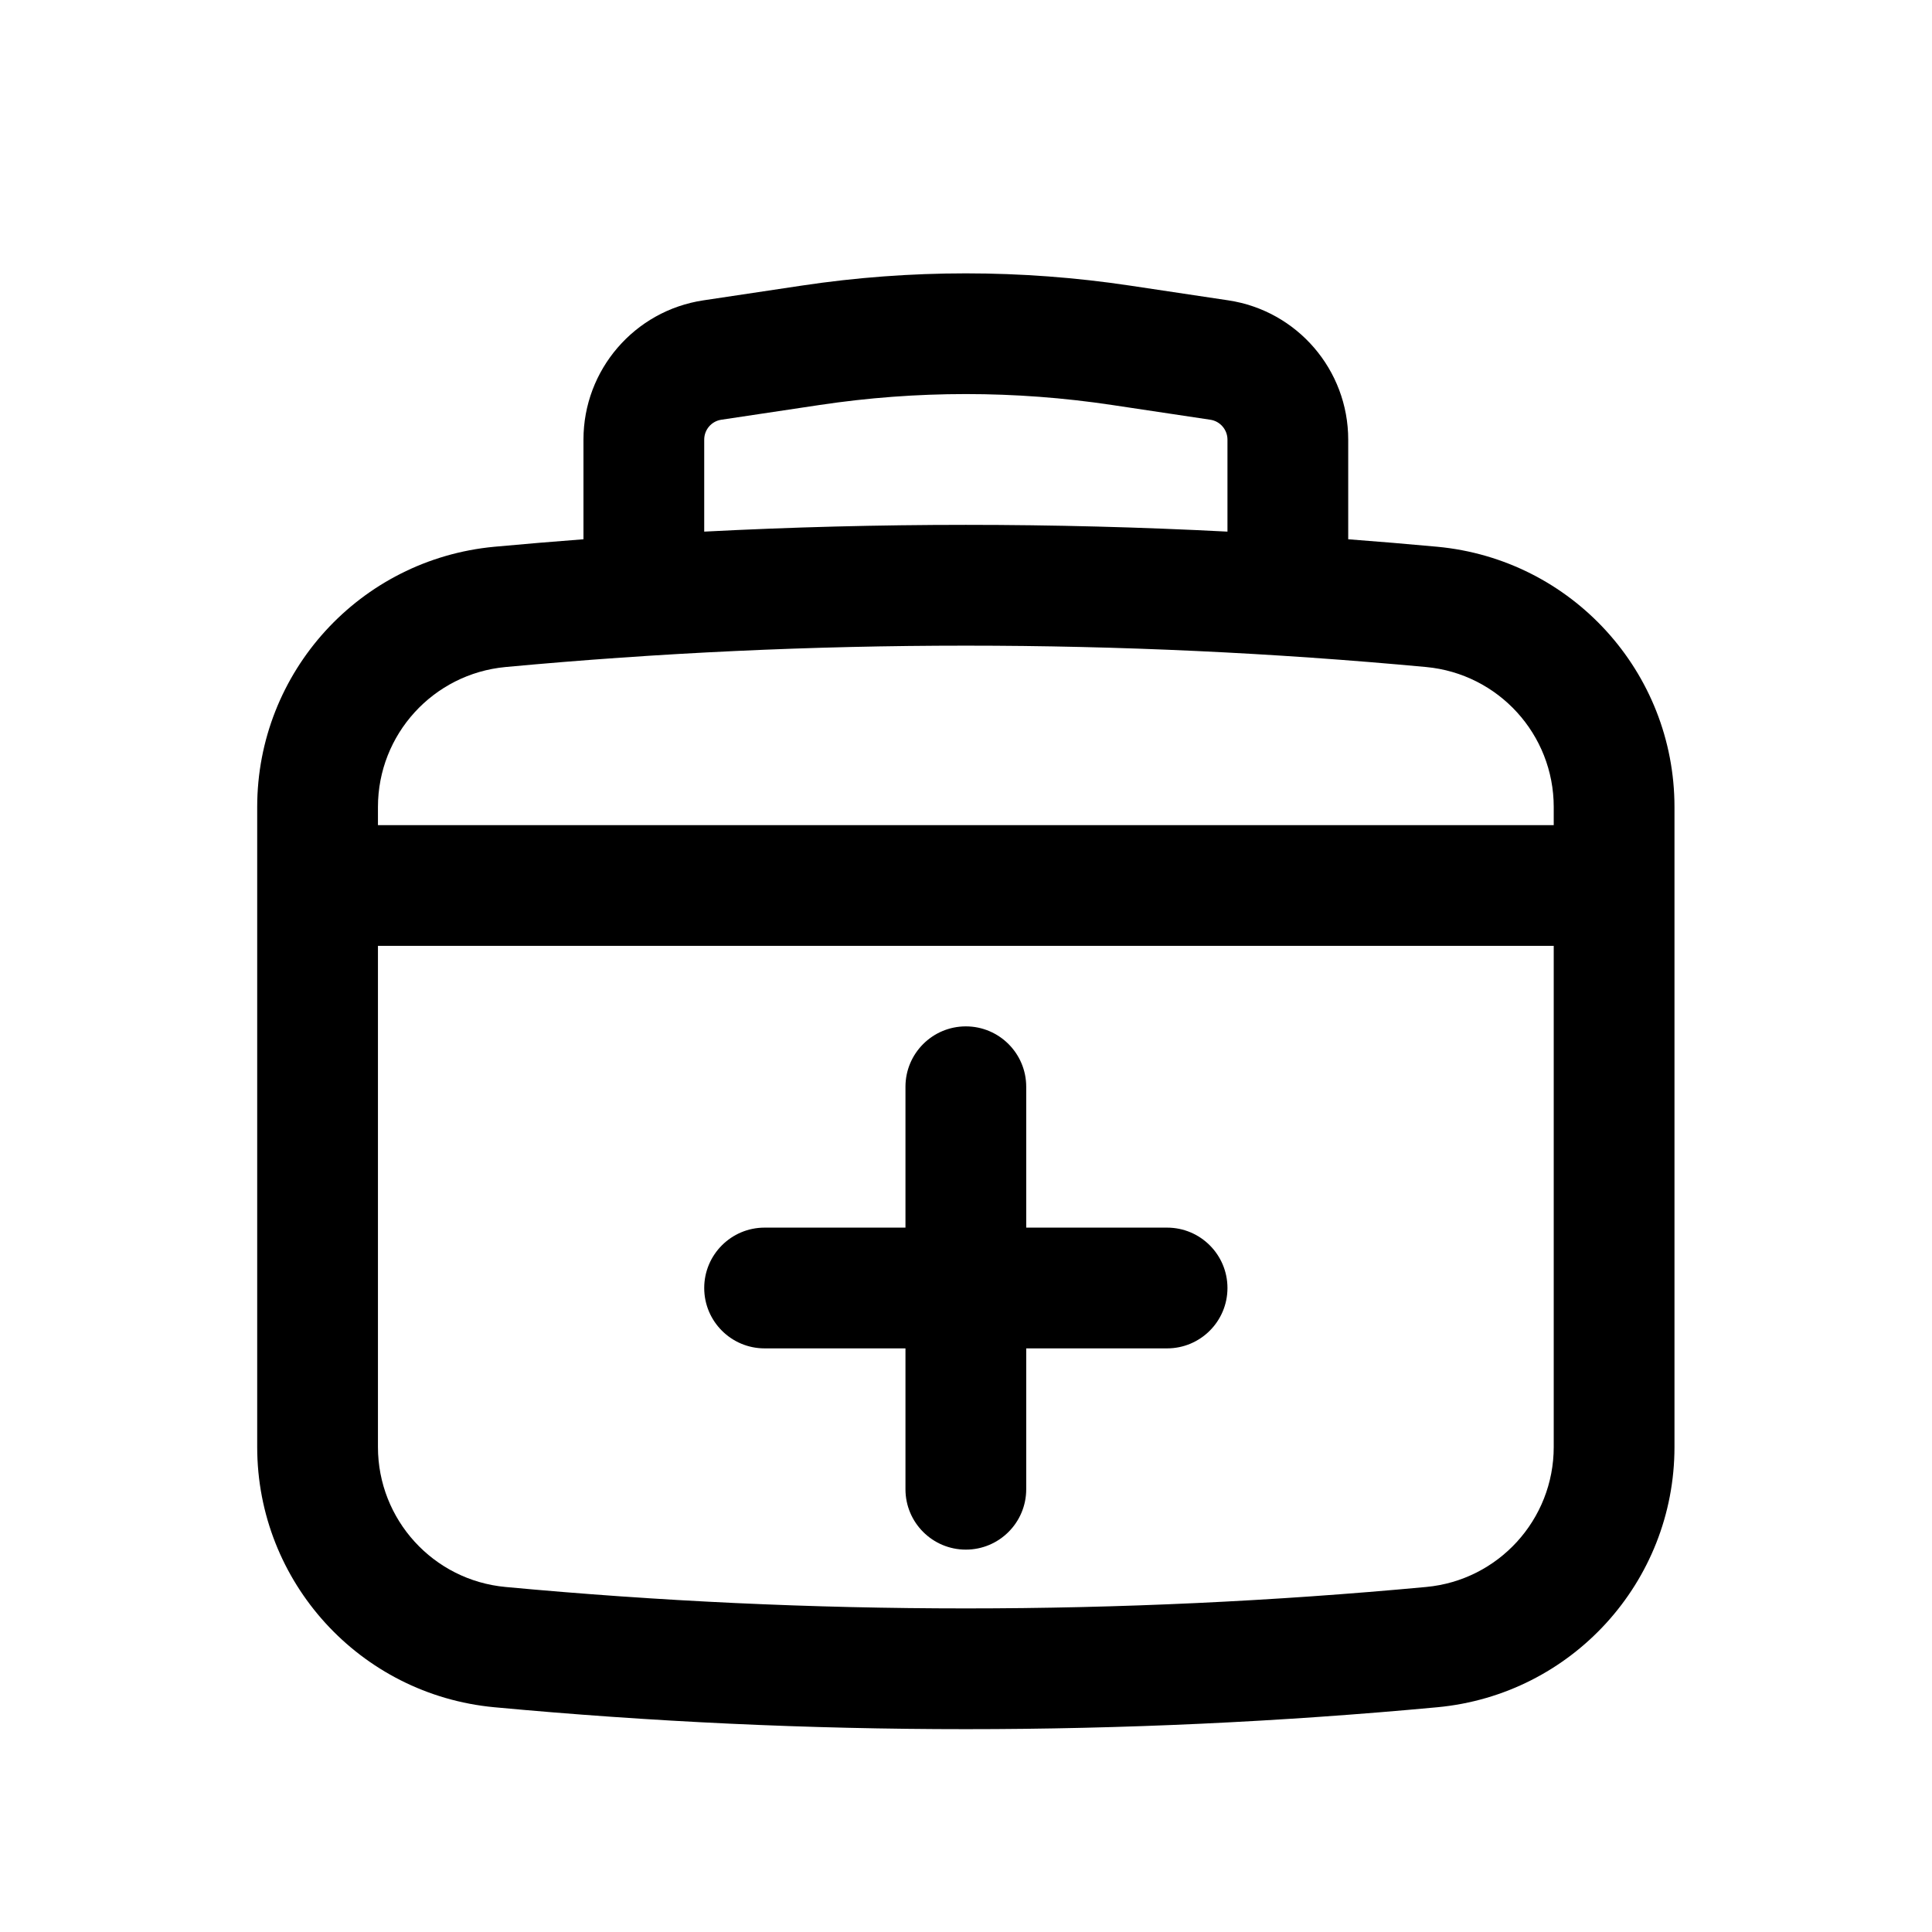 <svg width="24" height="24" viewBox="0 0 24 24" fill="none" xmlns="http://www.w3.org/2000/svg">
<path d="M9.498 15.25C9.084 15.25 8.748 15.586 8.748 16C8.748 16.414 9.084 16.75 9.498 16.75H11.248V18.5C11.248 18.914 11.584 19.25 11.998 19.25C12.412 19.25 12.748 18.914 12.748 18.5V16.75H14.498C14.912 16.75 15.248 16.414 15.248 16C15.248 15.586 14.912 15.25 14.498 15.25H12.748V13.5C12.748 13.086 12.412 12.75 11.998 12.75C11.584 12.75 11.248 13.086 11.248 13.5V15.25H9.498Z" fill="black"/>
<path fill-rule="evenodd" clip-rule="evenodd" d="M7.248 5.461V6.699C6.879 6.727 6.51 6.758 6.141 6.792C4.472 6.948 3.195 8.348 3.195 10.025V17.975C3.195 19.652 4.472 21.052 6.141 21.208C10.037 21.571 13.959 21.571 17.855 21.208C19.524 21.052 20.801 19.652 20.801 17.975V10.025C20.801 8.348 19.524 6.948 17.855 6.792C17.486 6.758 17.117 6.727 16.748 6.699V5.461C16.748 4.595 16.114 3.859 15.258 3.731L14.038 3.548C12.685 3.345 11.31 3.345 9.958 3.548L8.738 3.731C7.882 3.859 7.248 4.595 7.248 5.461ZM13.815 5.031C12.61 4.85 11.386 4.85 10.181 5.031L8.961 5.214C8.838 5.232 8.748 5.338 8.748 5.461V6.604C10.913 6.492 13.083 6.492 15.248 6.604V5.461C15.248 5.338 15.157 5.232 15.035 5.214L13.815 5.031ZM17.716 8.286C13.912 7.932 10.084 7.932 6.28 8.286C5.382 8.37 4.695 9.123 4.695 10.025V10.25H19.301V10.025C19.301 9.123 18.614 8.37 17.716 8.286ZM19.301 11.75H4.695V17.975C4.695 18.877 5.382 19.631 6.28 19.714C10.084 20.069 13.912 20.069 17.716 19.714C18.614 19.631 19.301 18.877 19.301 17.975V11.75Z" fill="black"/>
</svg>
